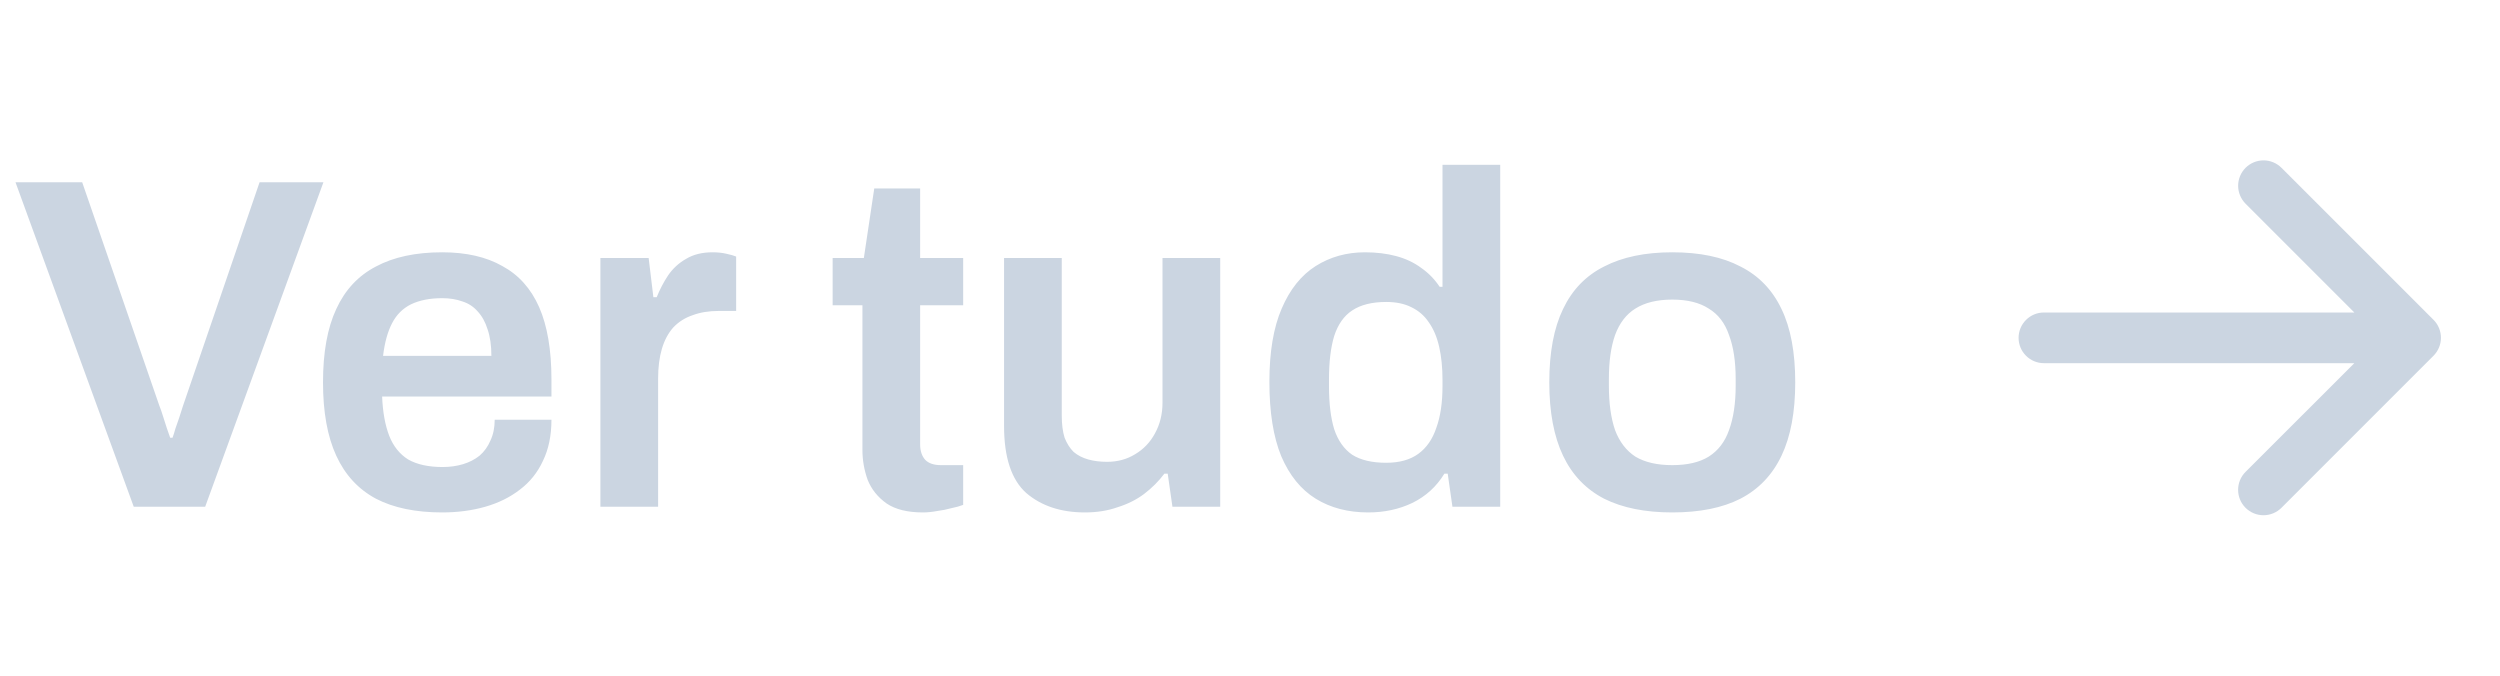 <svg width="74" height="20" viewBox="0 0 74 20" fill="none" xmlns="http://www.w3.org/2000/svg">
<path d="M3.959 15L0.459 5.396H2.433L4.715 12.004C4.753 12.097 4.79 12.205 4.827 12.326C4.865 12.447 4.902 12.564 4.939 12.676C4.977 12.779 5.009 12.872 5.037 12.956H5.107C5.135 12.881 5.163 12.793 5.191 12.69C5.229 12.587 5.266 12.48 5.303 12.368C5.341 12.247 5.378 12.13 5.415 12.018L7.683 5.396H9.573L6.073 15H3.959ZM13.089 15.168C12.305 15.168 11.651 15.033 11.129 14.762C10.606 14.482 10.214 14.057 9.953 13.488C9.691 12.919 9.561 12.195 9.561 11.318C9.561 10.431 9.691 9.708 9.953 9.148C10.214 8.579 10.606 8.159 11.129 7.888C11.651 7.608 12.305 7.468 13.089 7.468C13.798 7.468 14.391 7.603 14.867 7.874C15.352 8.135 15.716 8.541 15.959 9.092C16.201 9.643 16.323 10.357 16.323 11.234V11.738H11.311C11.329 12.195 11.399 12.583 11.521 12.9C11.642 13.208 11.829 13.441 12.081 13.6C12.342 13.749 12.683 13.824 13.103 13.824C13.317 13.824 13.518 13.796 13.705 13.74C13.891 13.684 14.055 13.6 14.195 13.488C14.335 13.367 14.442 13.217 14.517 13.04C14.601 12.863 14.643 12.657 14.643 12.424H16.323C16.323 12.891 16.239 13.297 16.071 13.642C15.912 13.987 15.683 14.272 15.385 14.496C15.095 14.72 14.755 14.888 14.363 15C13.971 15.112 13.546 15.168 13.089 15.168ZM11.339 10.534H14.545C14.545 10.226 14.507 9.965 14.433 9.75C14.367 9.535 14.269 9.358 14.139 9.218C14.017 9.078 13.868 8.98 13.691 8.924C13.513 8.859 13.313 8.826 13.089 8.826C12.725 8.826 12.417 8.887 12.165 9.008C11.922 9.129 11.735 9.316 11.605 9.568C11.474 9.82 11.385 10.142 11.339 10.534ZM17.772 15V7.636H19.2L19.34 8.798H19.438C19.532 8.565 19.644 8.35 19.774 8.154C19.914 7.949 20.092 7.785 20.306 7.664C20.521 7.533 20.782 7.468 21.09 7.468C21.24 7.468 21.375 7.482 21.496 7.51C21.627 7.538 21.725 7.566 21.79 7.594V9.204H21.272C20.983 9.204 20.726 9.246 20.502 9.33C20.278 9.405 20.087 9.526 19.928 9.694C19.779 9.862 19.667 10.072 19.592 10.324C19.518 10.576 19.48 10.87 19.48 11.206V15H17.772ZM27.32 15.168C26.863 15.168 26.503 15.079 26.242 14.902C25.98 14.715 25.794 14.482 25.682 14.202C25.579 13.913 25.528 13.619 25.528 13.32V9.036H24.646V7.636H25.57L25.878 5.578H27.236V7.636H28.51V9.036H27.236V13.152C27.236 13.348 27.287 13.502 27.39 13.614C27.492 13.717 27.646 13.768 27.852 13.768H28.51V14.944C28.416 14.981 28.3 15.014 28.16 15.042C28.029 15.079 27.889 15.107 27.74 15.126C27.59 15.154 27.451 15.168 27.32 15.168ZM32.114 15.168C31.405 15.168 30.826 14.977 30.378 14.594C29.939 14.202 29.72 13.539 29.72 12.606V7.636H31.428V12.298C31.428 12.559 31.456 12.779 31.512 12.956C31.578 13.124 31.666 13.264 31.778 13.376C31.899 13.479 32.044 13.553 32.212 13.6C32.38 13.647 32.567 13.67 32.772 13.67C33.08 13.67 33.355 13.595 33.598 13.446C33.85 13.297 34.046 13.091 34.186 12.83C34.336 12.559 34.41 12.256 34.41 11.92V7.636H36.118V15H34.704L34.564 14.02H34.466C34.298 14.244 34.097 14.445 33.864 14.622C33.64 14.79 33.379 14.921 33.08 15.014C32.791 15.117 32.469 15.168 32.114 15.168ZM40.5 15.168C39.903 15.168 39.385 15.033 38.946 14.762C38.508 14.491 38.167 14.071 37.924 13.502C37.691 12.933 37.574 12.2 37.574 11.304C37.574 10.417 37.696 9.694 37.938 9.134C38.181 8.565 38.517 8.145 38.946 7.874C39.376 7.603 39.861 7.468 40.402 7.468C40.738 7.468 41.046 7.505 41.326 7.58C41.606 7.655 41.854 7.771 42.068 7.93C42.283 8.079 42.465 8.266 42.614 8.49H42.698V4.878H44.406V15H42.992L42.852 14.02H42.754C42.521 14.403 42.204 14.692 41.802 14.888C41.41 15.075 40.976 15.168 40.5 15.168ZM41.032 13.698C41.424 13.698 41.742 13.609 41.984 13.432C42.227 13.255 42.404 12.998 42.516 12.662C42.638 12.326 42.698 11.915 42.698 11.43V11.248C42.698 10.884 42.666 10.557 42.6 10.268C42.535 9.979 42.432 9.736 42.292 9.54C42.162 9.344 41.989 9.195 41.774 9.092C41.569 8.989 41.322 8.938 41.032 8.938C40.612 8.938 40.276 9.022 40.024 9.19C39.782 9.349 39.604 9.601 39.492 9.946C39.39 10.282 39.338 10.711 39.338 11.234V11.43C39.338 11.943 39.39 12.368 39.492 12.704C39.604 13.04 39.782 13.292 40.024 13.46C40.276 13.619 40.612 13.698 41.032 13.698ZM49.499 15.168C48.697 15.168 48.025 15.033 47.483 14.762C46.942 14.482 46.536 14.057 46.266 13.488C45.995 12.919 45.859 12.195 45.859 11.318C45.859 10.431 45.995 9.708 46.266 9.148C46.536 8.579 46.942 8.159 47.483 7.888C48.025 7.608 48.697 7.468 49.499 7.468C50.312 7.468 50.983 7.608 51.516 7.888C52.057 8.159 52.463 8.579 52.733 9.148C53.004 9.708 53.139 10.431 53.139 11.318C53.139 12.195 53.004 12.919 52.733 13.488C52.463 14.057 52.057 14.482 51.516 14.762C50.983 15.033 50.312 15.168 49.499 15.168ZM49.499 13.768C49.947 13.768 50.307 13.684 50.578 13.516C50.858 13.339 51.058 13.077 51.179 12.732C51.31 12.377 51.376 11.939 51.376 11.416V11.22C51.376 10.697 51.31 10.263 51.179 9.918C51.058 9.563 50.858 9.302 50.578 9.134C50.307 8.957 49.947 8.868 49.499 8.868C49.051 8.868 48.688 8.957 48.407 9.134C48.137 9.302 47.936 9.563 47.806 9.918C47.684 10.263 47.623 10.697 47.623 11.22V11.416C47.623 11.939 47.684 12.377 47.806 12.732C47.936 13.077 48.137 13.339 48.407 13.516C48.688 13.684 49.051 13.768 49.499 13.768Z" fill="#CBD5E1"/>
<path d="M72.031 10.531L67.531 15.031C67.39 15.171 67.199 15.251 66.999 15.251C66.8 15.251 66.609 15.171 66.468 15.031C66.327 14.89 66.248 14.699 66.248 14.499C66.248 14.3 66.327 14.109 66.468 13.968L69.688 10.75H60.5C60.301 10.75 60.11 10.671 59.97 10.53C59.829 10.39 59.75 10.199 59.75 10C59.75 9.801 59.829 9.61 59.97 9.47C60.11 9.329 60.301 9.25 60.5 9.25H69.688L66.469 6.03C66.329 5.889 66.249 5.698 66.249 5.499C66.249 5.299 66.329 5.108 66.469 4.967C66.61 4.827 66.801 4.747 67.001 4.747C67.2 4.747 67.391 4.827 67.532 4.967L72.032 9.467C72.102 9.537 72.157 9.62 72.195 9.711C72.233 9.803 72.252 9.901 72.252 9.999C72.252 10.098 72.232 10.196 72.194 10.287C72.156 10.378 72.101 10.461 72.031 10.531Z" fill="#CBD5E1"/>
</svg>
